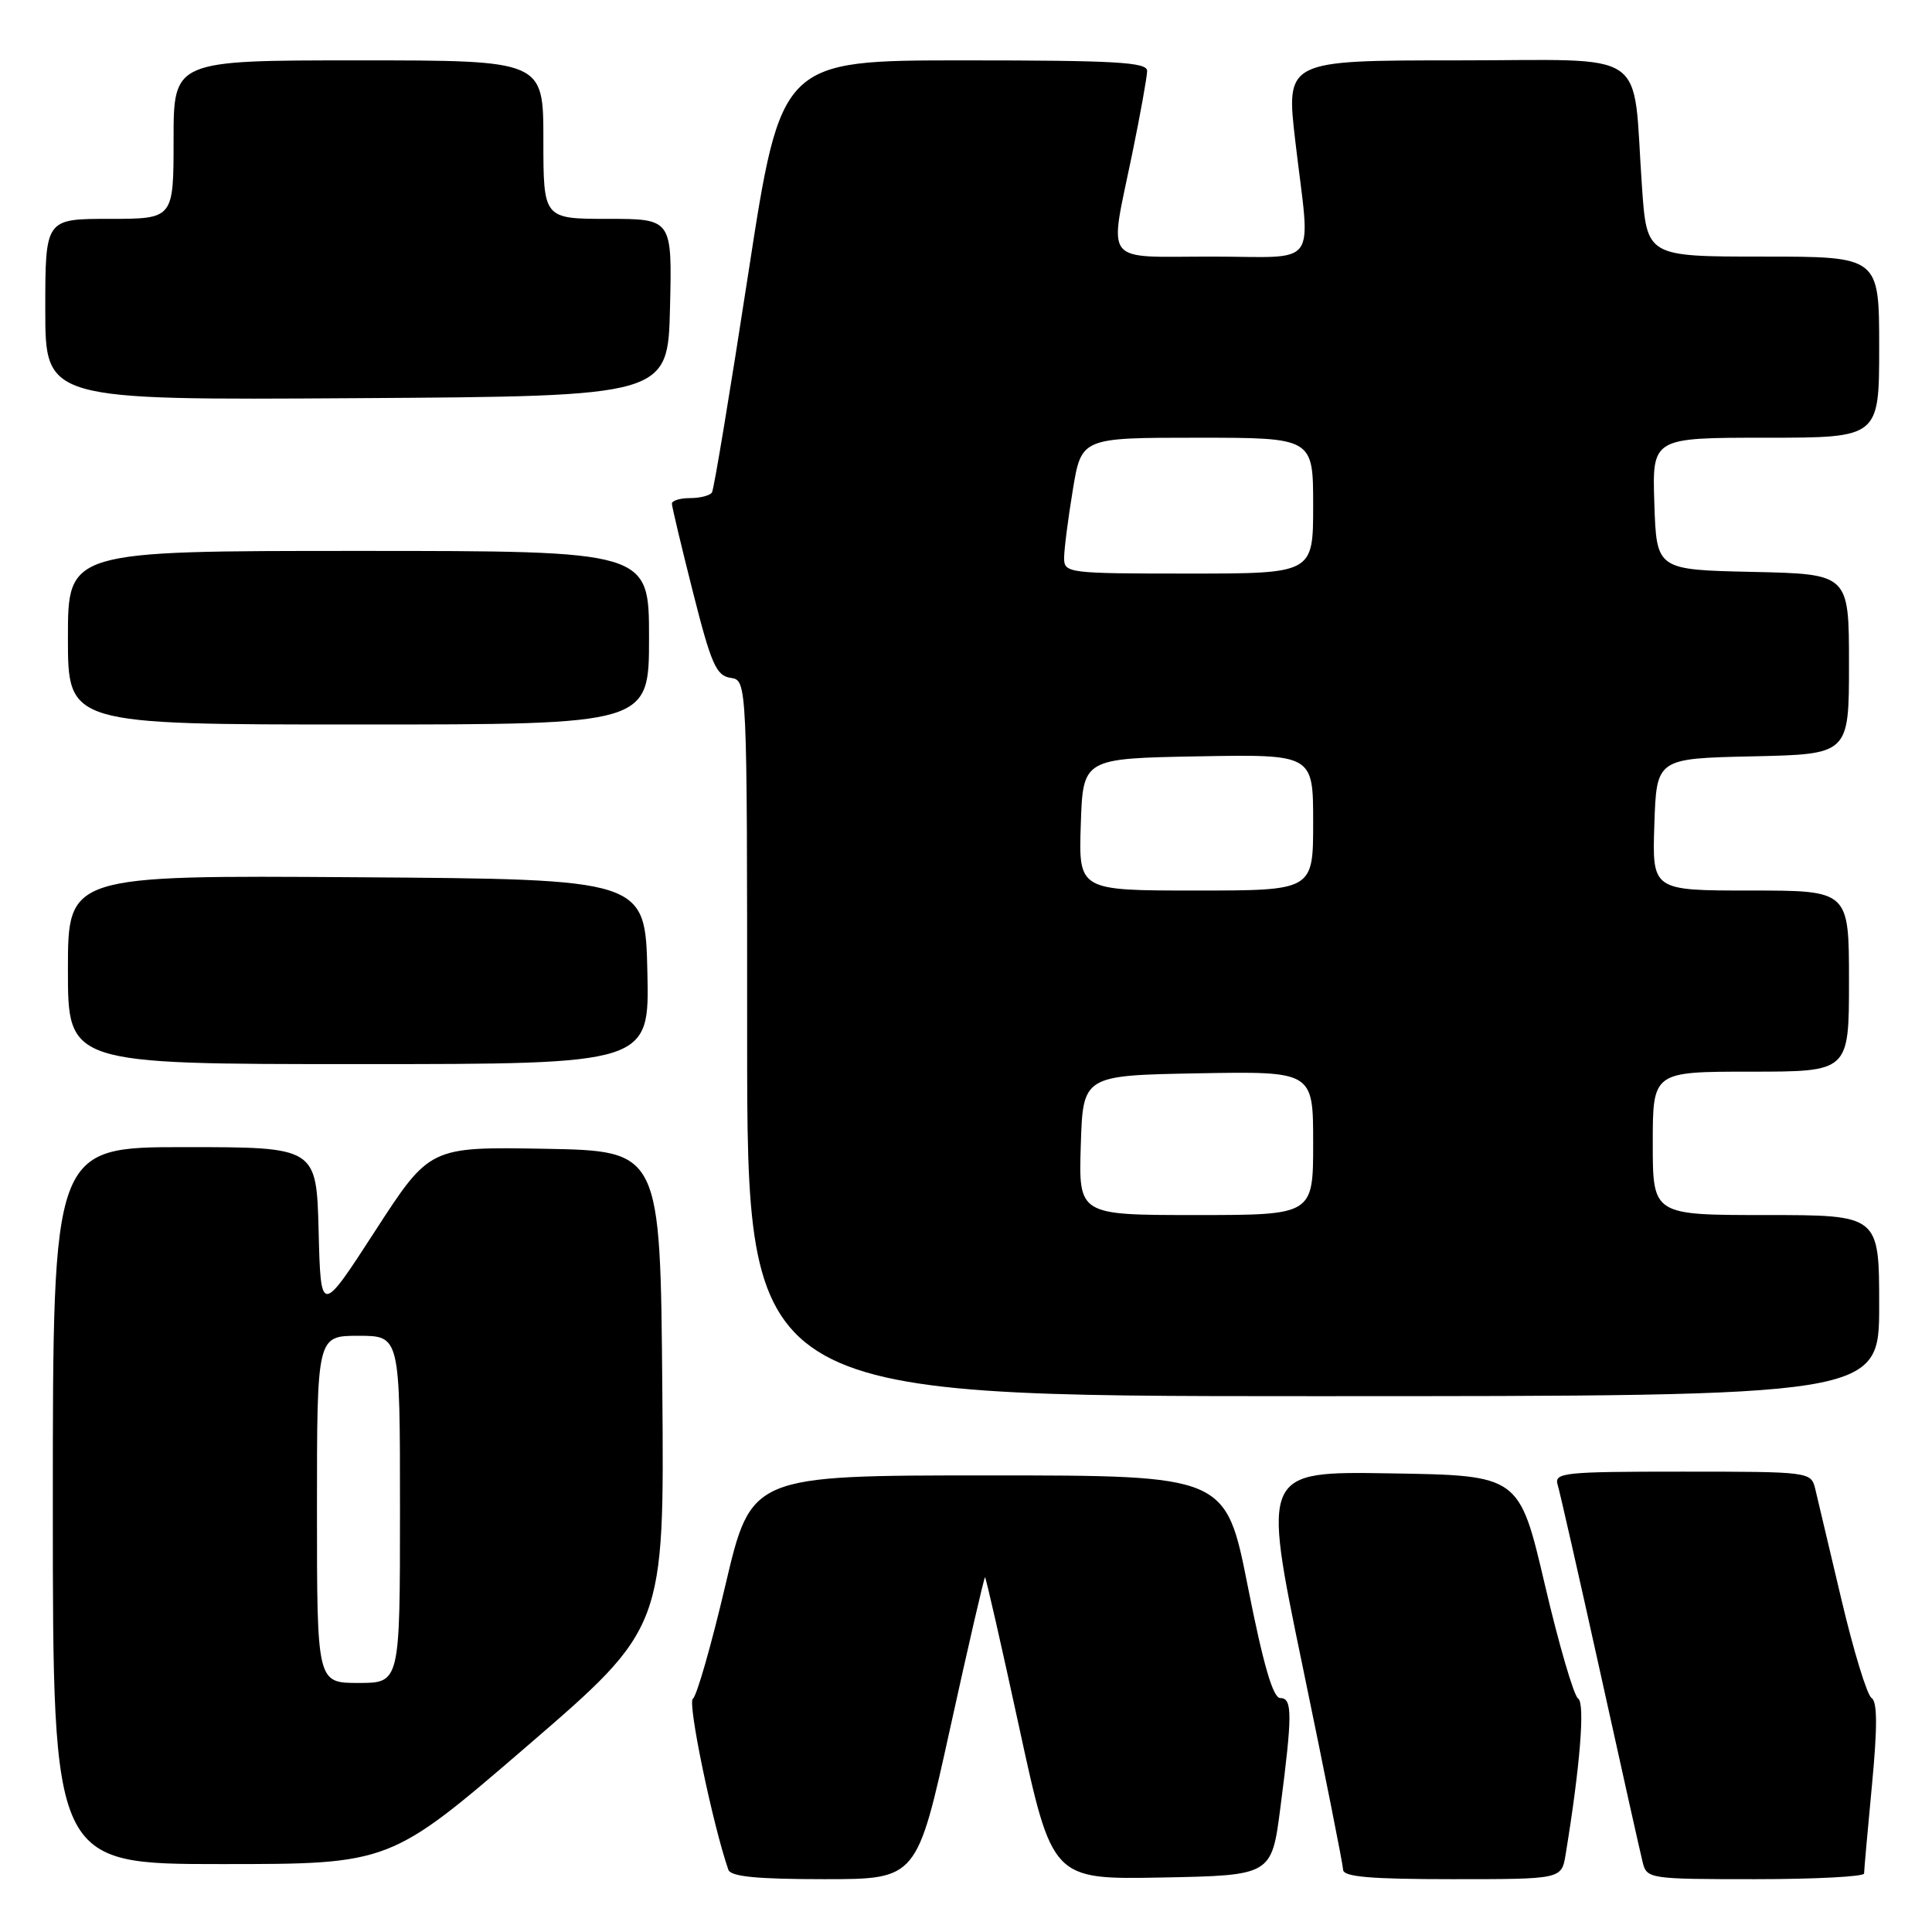<?xml version="1.0" encoding="UTF-8" standalone="no"?>
<!DOCTYPE svg PUBLIC "-//W3C//DTD SVG 1.1//EN" "http://www.w3.org/Graphics/SVG/1.1/DTD/svg11.dtd" >
<svg xmlns="http://www.w3.org/2000/svg" xmlns:xlink="http://www.w3.org/1999/xlink" version="1.1" viewBox="0 0 256 256">
 <g >
 <path fill="currentColor"
d=" M 125.90 229.00 C 128.32 218.00 130.40 209.00 130.52 209.00 C 130.64 209.00 132.69 218.01 135.08 229.03 C 139.43 249.05 139.43 249.05 153.96 248.78 C 168.50 248.50 168.50 248.50 169.66 239.50 C 171.26 227.16 171.26 225.00 169.64 225.00 C 168.68 225.00 167.40 220.61 165.35 210.25 C 162.43 195.50 162.43 195.50 130.99 195.50 C 99.54 195.50 99.54 195.50 96.13 210.00 C 94.26 217.97 92.31 224.77 91.81 225.09 C 91.07 225.57 94.42 241.72 96.51 247.75 C 96.82 248.66 100.29 249.00 109.22 249.00 C 121.50 249.00 121.50 249.00 125.90 229.00 Z  M 207.45 245.75 C 209.37 234.07 210.05 225.65 209.11 225.07 C 208.55 224.72 206.56 217.93 204.70 209.97 C 201.31 195.50 201.31 195.50 184.28 195.23 C 167.24 194.95 167.24 194.95 172.59 220.73 C 175.53 234.90 177.95 247.06 177.97 247.75 C 177.99 248.69 181.57 249.00 192.45 249.00 C 206.91 249.00 206.91 249.00 207.45 245.75 Z  M 247.00 248.25 C 247.00 247.84 247.47 242.59 248.04 236.58 C 248.78 228.80 248.76 225.47 247.99 224.99 C 247.40 224.63 245.60 218.74 243.99 211.91 C 242.38 205.09 240.82 198.49 240.52 197.25 C 239.97 195.03 239.76 195.00 222.91 195.00 C 207.14 195.00 205.91 195.13 206.40 196.75 C 206.69 197.71 209.22 208.85 212.02 221.50 C 214.81 234.15 217.35 245.51 217.66 246.75 C 218.21 248.95 218.52 249.00 232.61 249.00 C 240.52 249.00 247.00 248.66 247.00 248.25 Z  M 69.86 231.35 C 88.03 215.69 88.03 215.69 87.76 184.10 C 87.50 152.50 87.50 152.50 72.22 152.22 C 56.94 151.95 56.94 151.95 49.72 163.09 C 42.50 174.24 42.50 174.24 42.22 163.12 C 41.93 152.00 41.93 152.00 24.47 152.00 C 7.00 152.00 7.00 152.00 7.00 199.50 C 7.00 247.00 7.00 247.00 29.35 247.00 C 51.69 247.00 51.69 247.00 69.86 231.35 Z  M 249.00 173.00 C 249.00 161.00 249.00 161.00 234.00 161.00 C 219.00 161.00 219.00 161.00 219.00 151.50 C 219.00 142.00 219.00 142.00 232.00 142.00 C 245.00 142.00 245.00 142.00 245.00 130.00 C 245.00 118.00 245.00 118.00 231.96 118.00 C 218.92 118.00 218.92 118.00 219.21 109.25 C 219.50 100.50 219.50 100.50 232.25 100.22 C 245.00 99.94 245.00 99.94 245.00 88.00 C 245.00 76.06 245.00 76.06 232.25 75.78 C 219.50 75.50 219.50 75.50 219.21 66.75 C 218.92 58.00 218.92 58.00 233.96 58.00 C 249.00 58.00 249.00 58.00 249.00 46.00 C 249.00 34.00 249.00 34.00 233.61 34.00 C 218.21 34.00 218.21 34.00 217.57 24.75 C 216.26 6.10 219.04 8.00 193.10 8.00 C 170.38 8.00 170.38 8.00 171.64 18.75 C 173.65 35.88 175.03 34.00 160.50 34.00 C 145.93 34.00 146.95 35.31 150.00 20.50 C 151.10 15.15 152.00 10.15 152.00 9.39 C 152.00 8.24 147.79 8.00 127.75 8.00 C 103.50 8.00 103.50 8.00 99.15 36.25 C 96.76 51.79 94.60 64.84 94.34 65.25 C 94.09 65.66 92.78 66.00 91.44 66.00 C 90.10 66.00 89.01 66.34 89.03 66.75 C 89.04 67.16 90.30 72.45 91.83 78.50 C 94.24 88.02 94.91 89.54 96.81 89.82 C 99.00 90.14 99.00 90.14 99.00 137.57 C 99.00 185.00 99.00 185.00 174.00 185.00 C 249.00 185.00 249.00 185.00 249.00 173.00 Z  M 85.78 128.75 C 85.50 116.50 85.50 116.50 47.25 116.24 C 9.00 115.98 9.00 115.98 9.00 128.49 C 9.00 141.00 9.00 141.00 47.53 141.00 C 86.06 141.00 86.06 141.00 85.78 128.75 Z  M 86.00 84.50 C 86.00 73.00 86.00 73.00 47.50 73.00 C 9.00 73.00 9.00 73.00 9.00 84.50 C 9.00 96.00 9.00 96.00 47.50 96.00 C 86.00 96.00 86.00 96.00 86.00 84.50 Z  M 88.78 40.75 C 89.06 29.00 89.06 29.00 80.53 29.00 C 72.00 29.00 72.00 29.00 72.00 18.50 C 72.00 8.00 72.00 8.00 47.50 8.00 C 23.00 8.00 23.00 8.00 23.00 18.50 C 23.00 29.00 23.00 29.00 14.50 29.00 C 6.00 29.00 6.00 29.00 6.00 41.01 C 6.00 53.02 6.00 53.02 47.25 52.76 C 88.50 52.50 88.50 52.50 88.78 40.75 Z  M 42.00 200.00 C 42.00 177.00 42.00 177.00 47.50 177.00 C 53.00 177.00 53.00 177.00 53.00 200.00 C 53.00 223.00 53.00 223.00 47.50 223.00 C 42.00 223.00 42.00 223.00 42.00 200.00 Z  M 143.21 151.75 C 143.50 142.50 143.50 142.50 158.75 142.22 C 174.00 141.95 174.00 141.95 174.00 151.47 C 174.00 161.00 174.00 161.00 158.46 161.00 C 142.92 161.00 142.92 161.00 143.21 151.75 Z  M 143.21 109.25 C 143.50 100.50 143.50 100.50 158.75 100.22 C 174.00 99.95 174.00 99.95 174.00 108.97 C 174.00 118.00 174.00 118.00 158.46 118.00 C 142.92 118.00 142.92 118.00 143.21 109.25 Z  M 141.00 73.94 C 141.00 72.81 141.52 68.76 142.15 64.94 C 143.29 58.00 143.29 58.00 158.65 58.00 C 174.00 58.00 174.00 58.00 174.00 67.00 C 174.00 76.00 174.00 76.00 157.50 76.00 C 141.51 76.00 141.00 75.94 141.00 73.94 Z "/>
</g>
</svg>